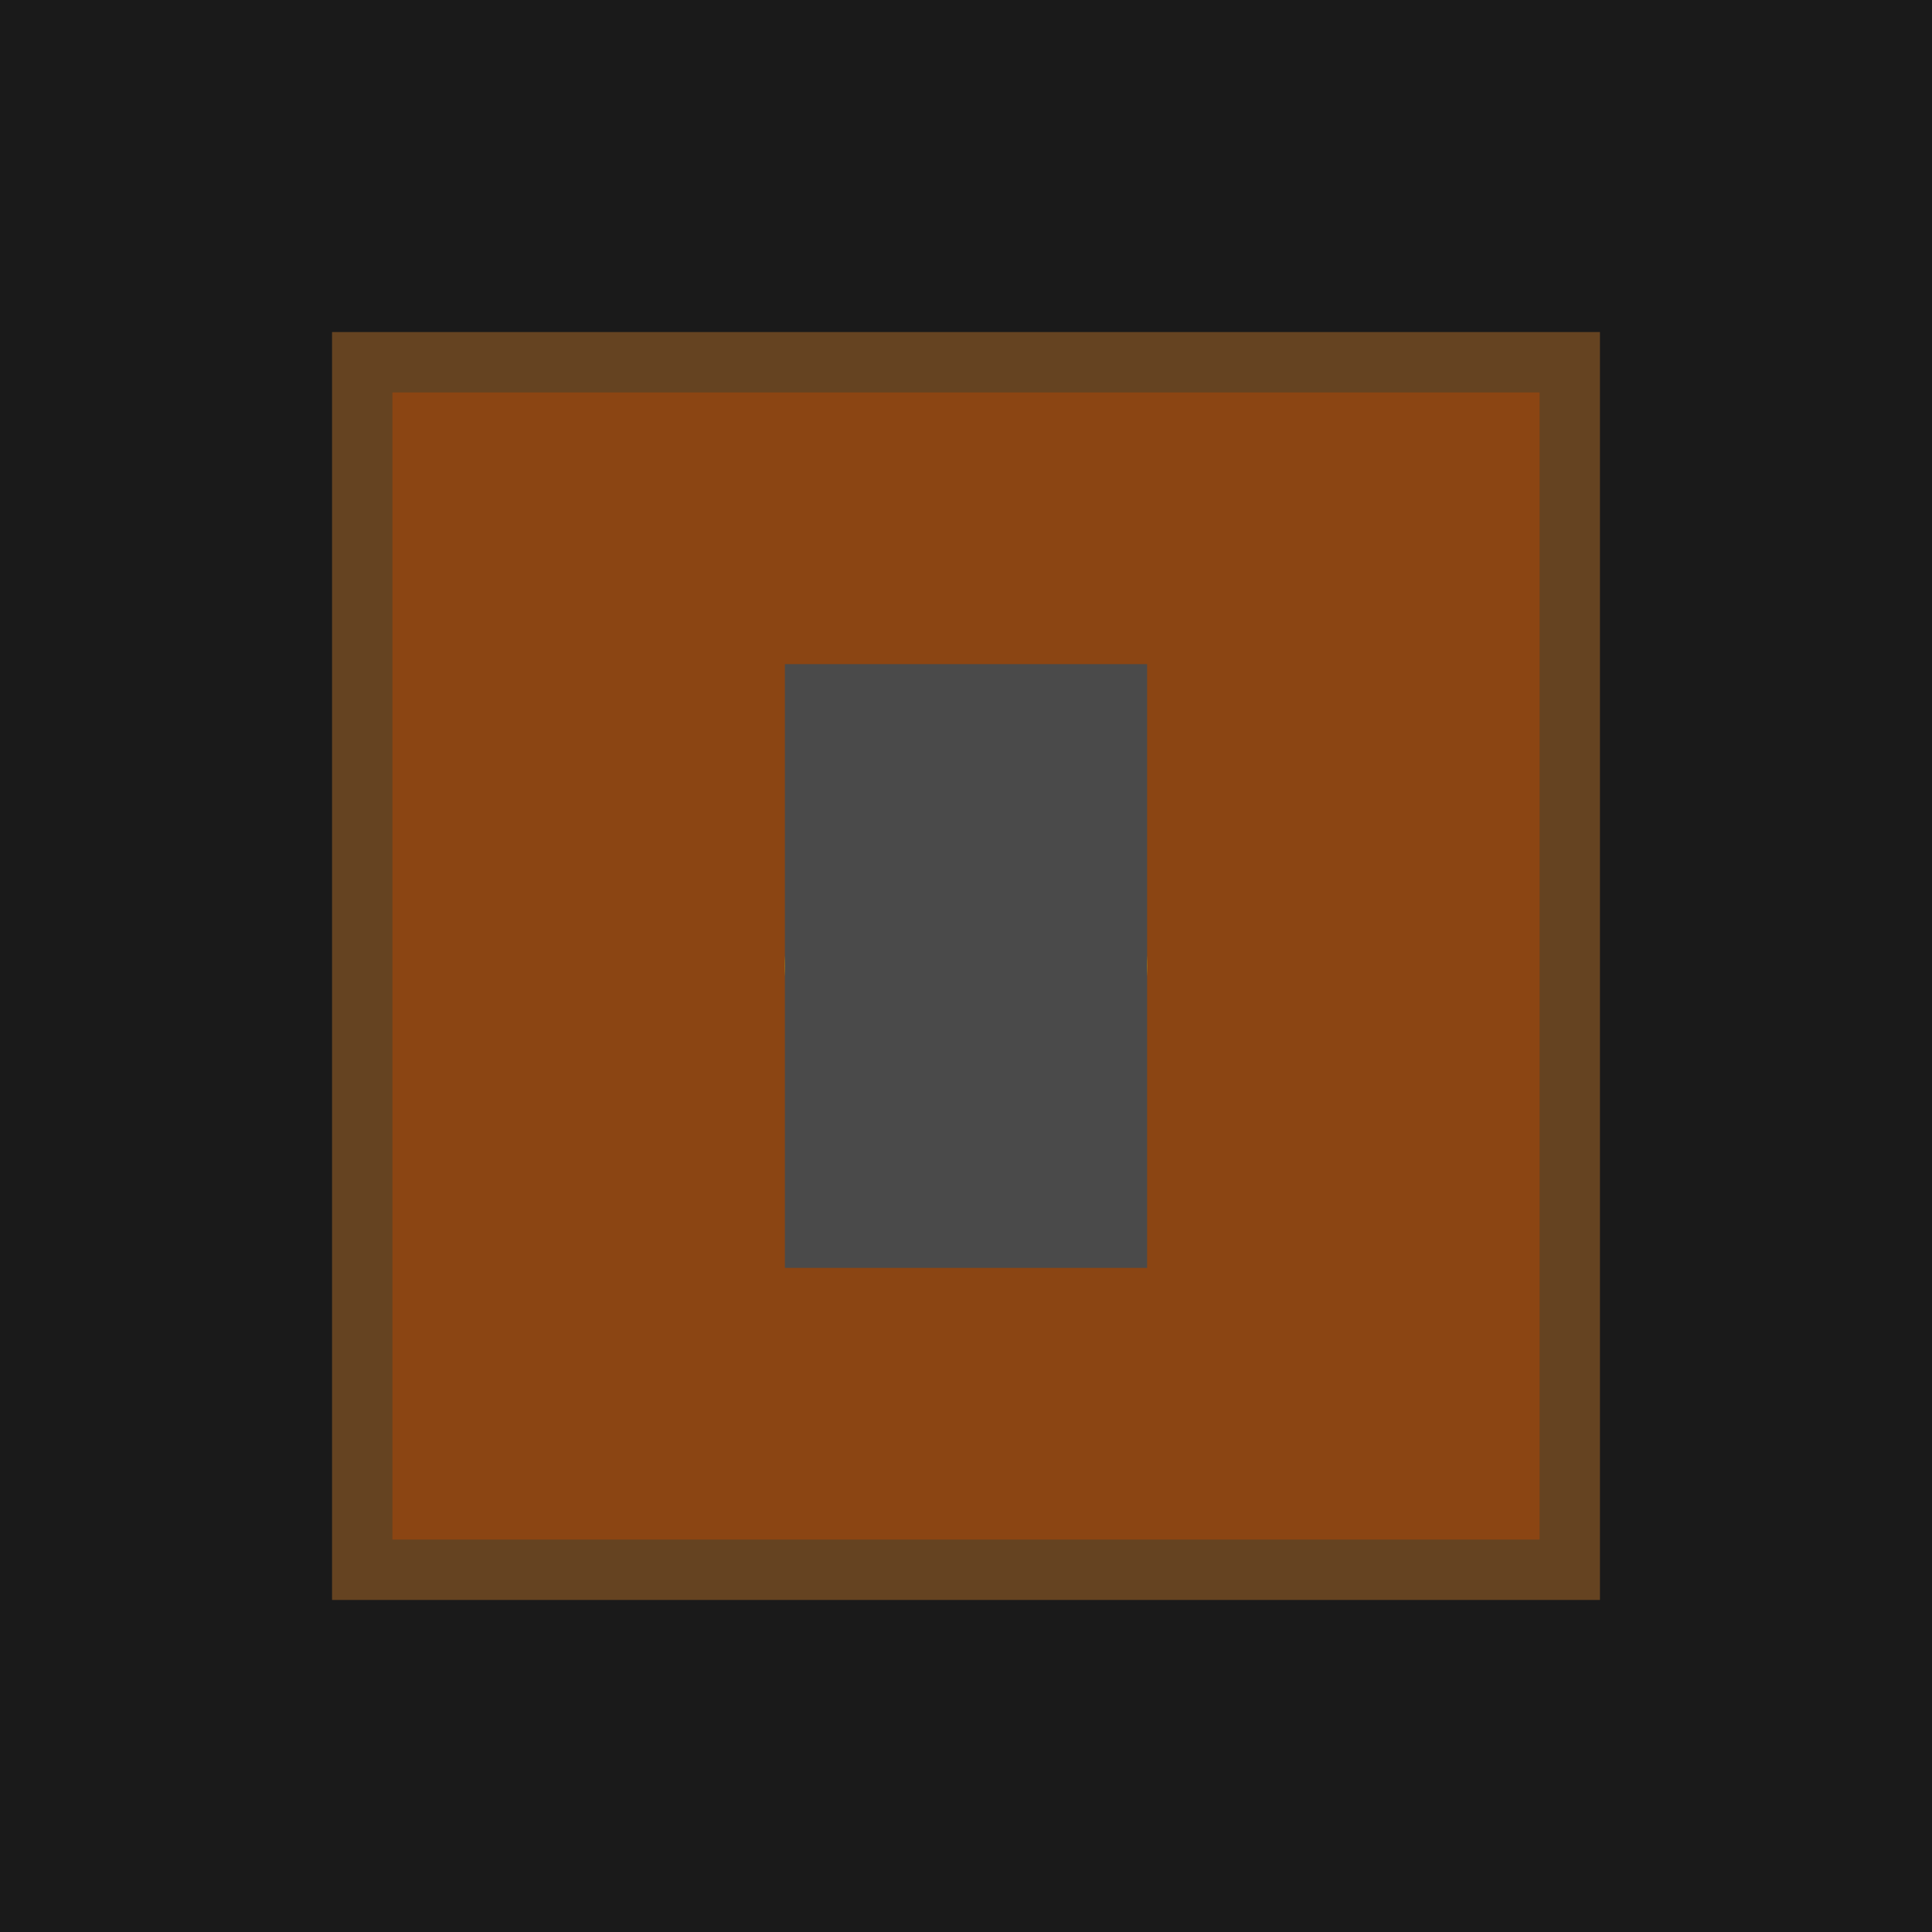 <svg xmlns="http://www.w3.org/2000/svg" viewBox="0 0 32 32">
  <rect width="32" height="32" fill="#1a1a1a"/>
  <rect x="6" y="6" width="20" height="20" fill="#8B4513" stroke="#654321" stroke-width="1"/>
  <circle cx="16" cy="16" r="3" fill="#FFD700"/>
  <rect x="13" y="11" width="6" height="10" fill="#4A4A4A"/>
</svg>